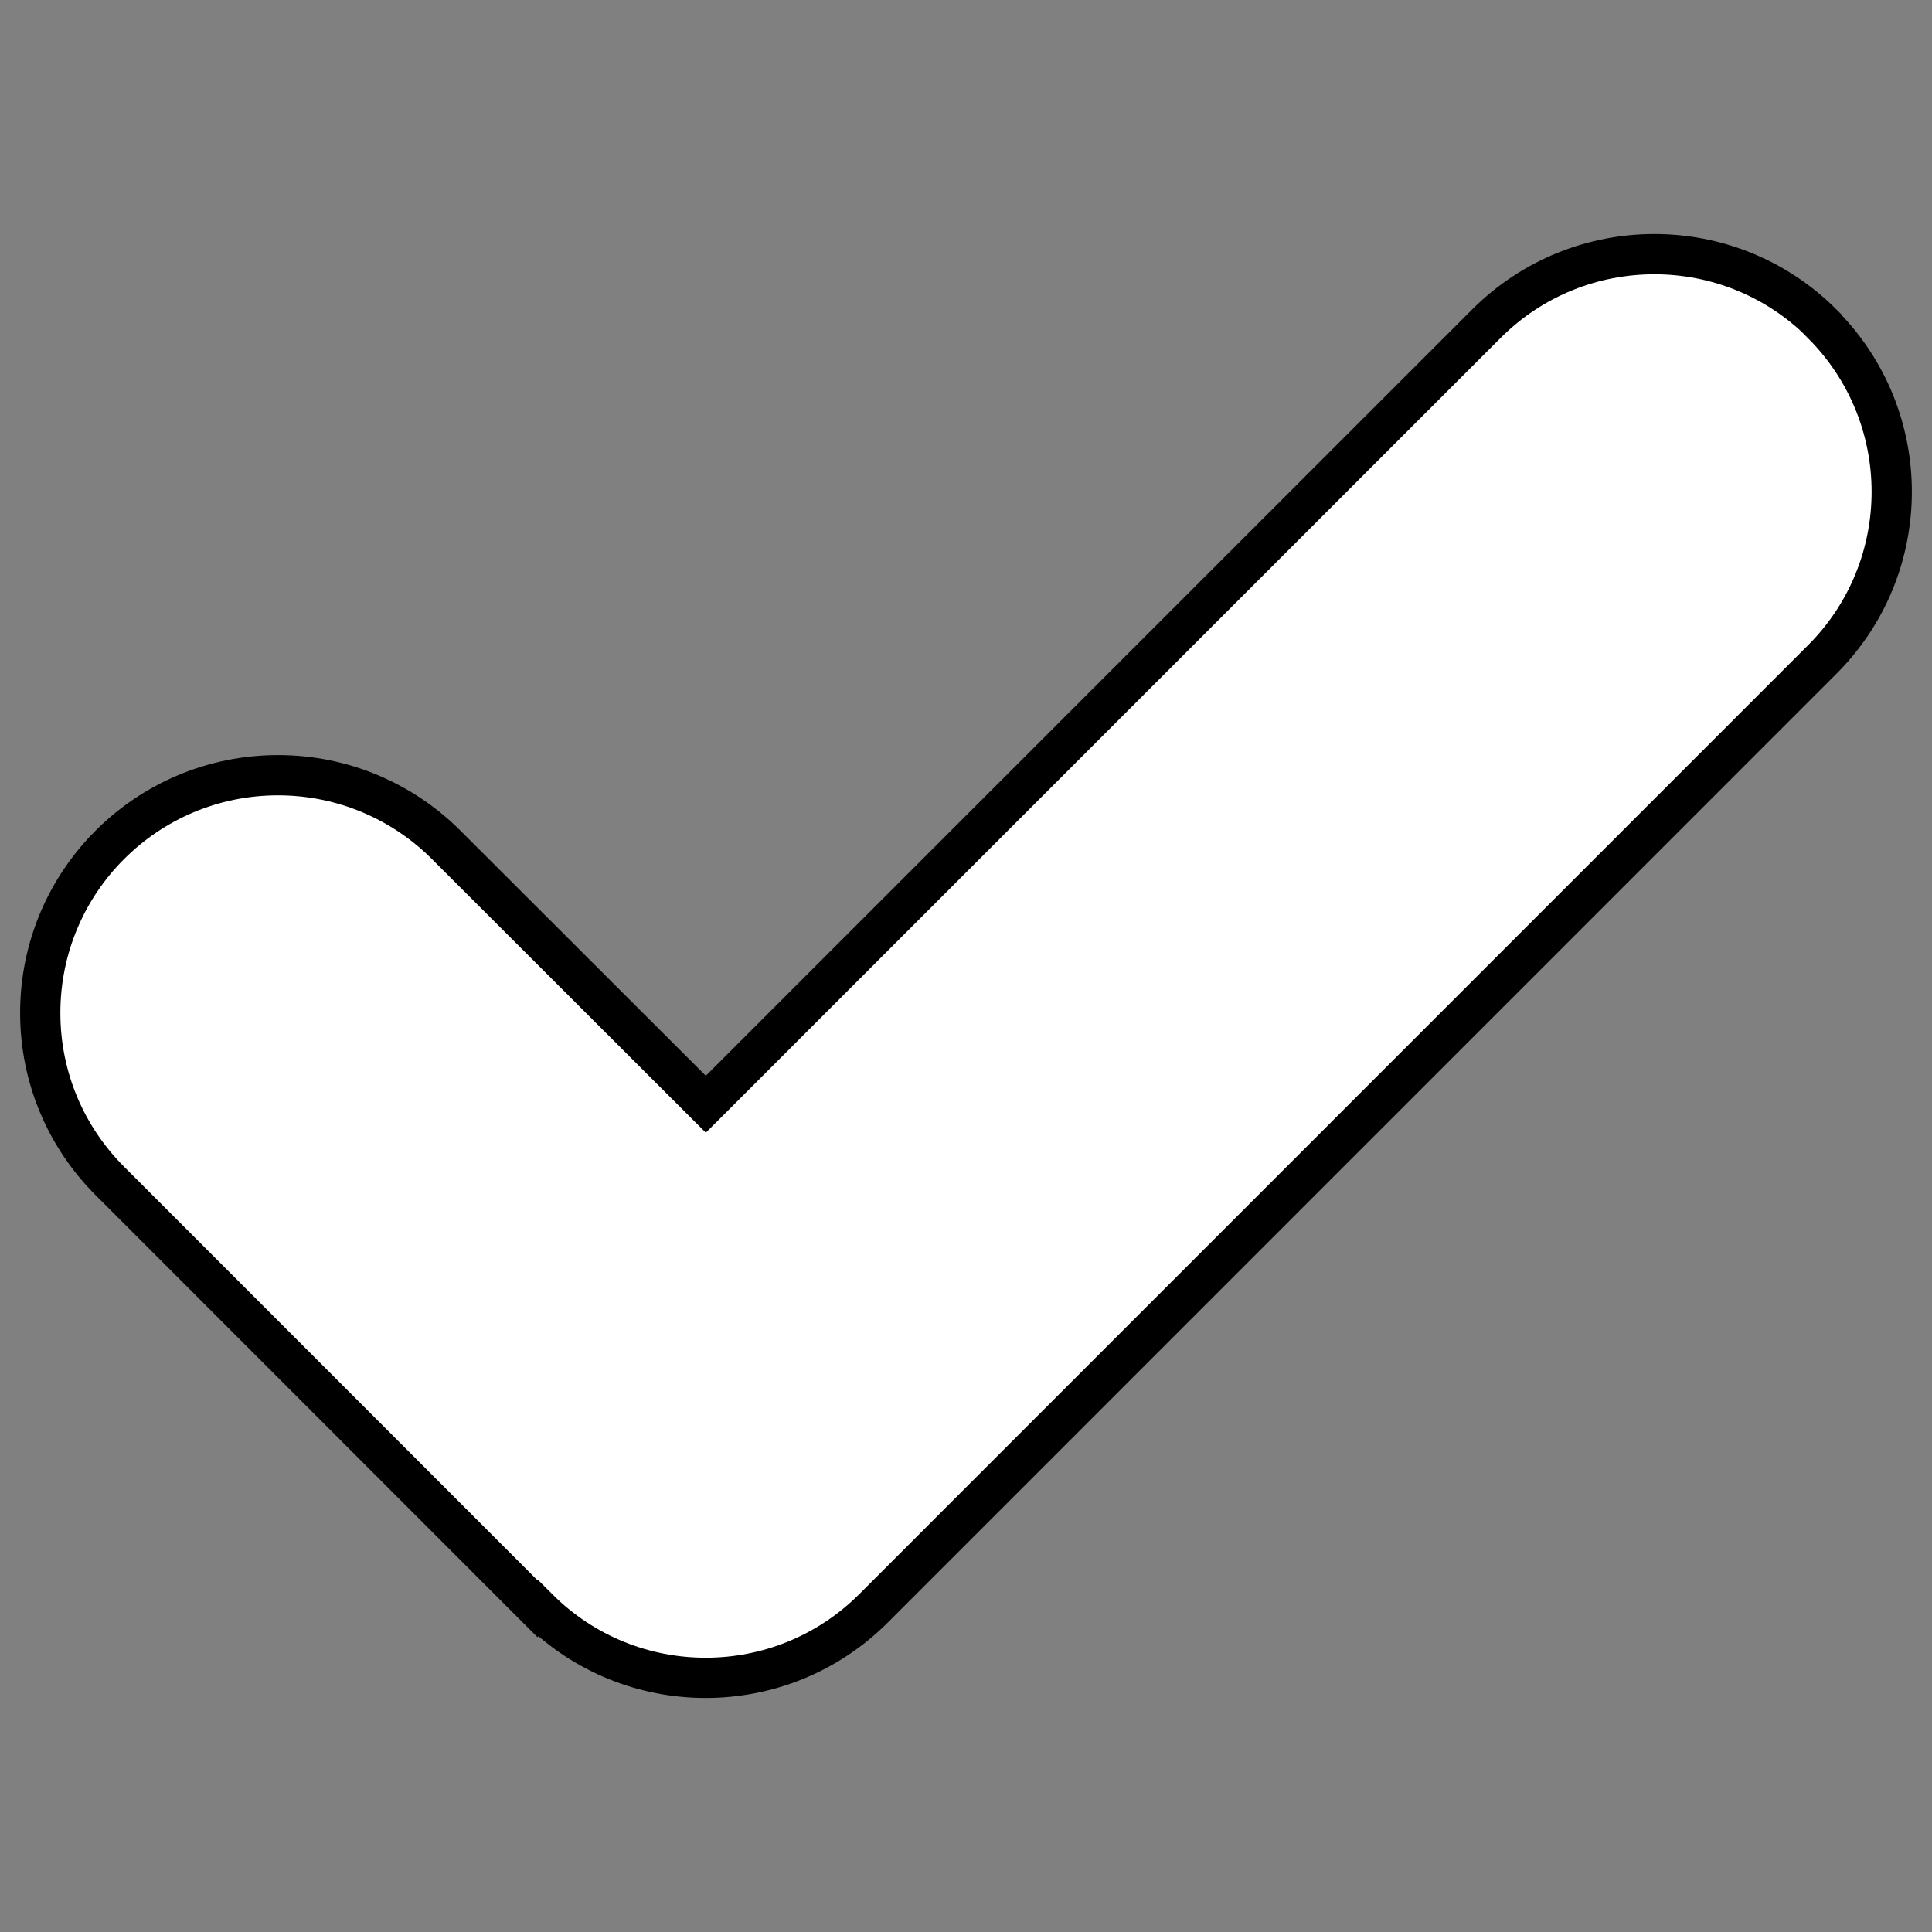 <?xml version="1.0" encoding="UTF-8" standalone="no"?>
<svg
   xmlns:dc="http://purl.org/dc/elements/1.1/"
   xmlns:cc="http://creativecommons.org/ns#"
   xmlns:rdf="http://www.w3.org/1999/02/22-rdf-syntax-ns#"
   xmlns:svg="http://www.w3.org/2000/svg"
   xmlns="http://www.w3.org/2000/svg"
   xmlns:sodipodi="http://sodipodi.sourceforge.net/DTD/sodipodi-0.dtd"
   xmlns:inkscape="http://www.inkscape.org/namespaces/inkscape"
   width="48"
   height="48"
   id="svg8647"
   version="1.1"
   inkscape:version="0.91 r13725"
   sodipodi:docname="ok-white.svg">
  <rect width="100%" height="100%" fill="#808080" stroke="none"/>
  <defs
     id="defs8655" />
  <sodipodi:namedview
     pagecolor="#ffffff"
     bordercolor="#666666"
     borderopacity="1"
     objecttolerance="10"
     gridtolerance="10"
     guidetolerance="10"
     inkscape:pageopacity="0"
     inkscape:pageshadow="2"
     inkscape:window-width="1792"
     inkscape:window-height="1071"
     id="namedview8653"
     showgrid="false"
     inkscape:zoom="9.5569901"
     inkscape:cx="35.876847"
     inkscape:cy="31.227523"
     inkscape:window-x="0"
     inkscape:window-y="0"
     inkscape:window-maximized="1"
     inkscape:current-layer="svg8647" />
  <path
     stroke="null"
     d="m 45.271,8.04 c -2.301,-2.301 -6.036,-2.301 -8.34,0 L 17.536,27.434 11.085,20.99 c -1.067,-1.067 -2.547,-1.73 -4.176,-1.73 -3.264,0 -5.909,2.641 -5.909,5.905 0,1.636 0.662,3.112 1.737,4.183 l 10.616,10.62 0.011,-0.011 c 2.301,2.305 6.036,2.305 8.34,0 L 45.271,16.387 c 2.305,-2.301 2.305,-6.036 0,-8.34 z"
     id="path8651"
     style="fill:#ffffff;fill-opacity:1"
     inkscape:connector-curvature="0" />
</svg>
